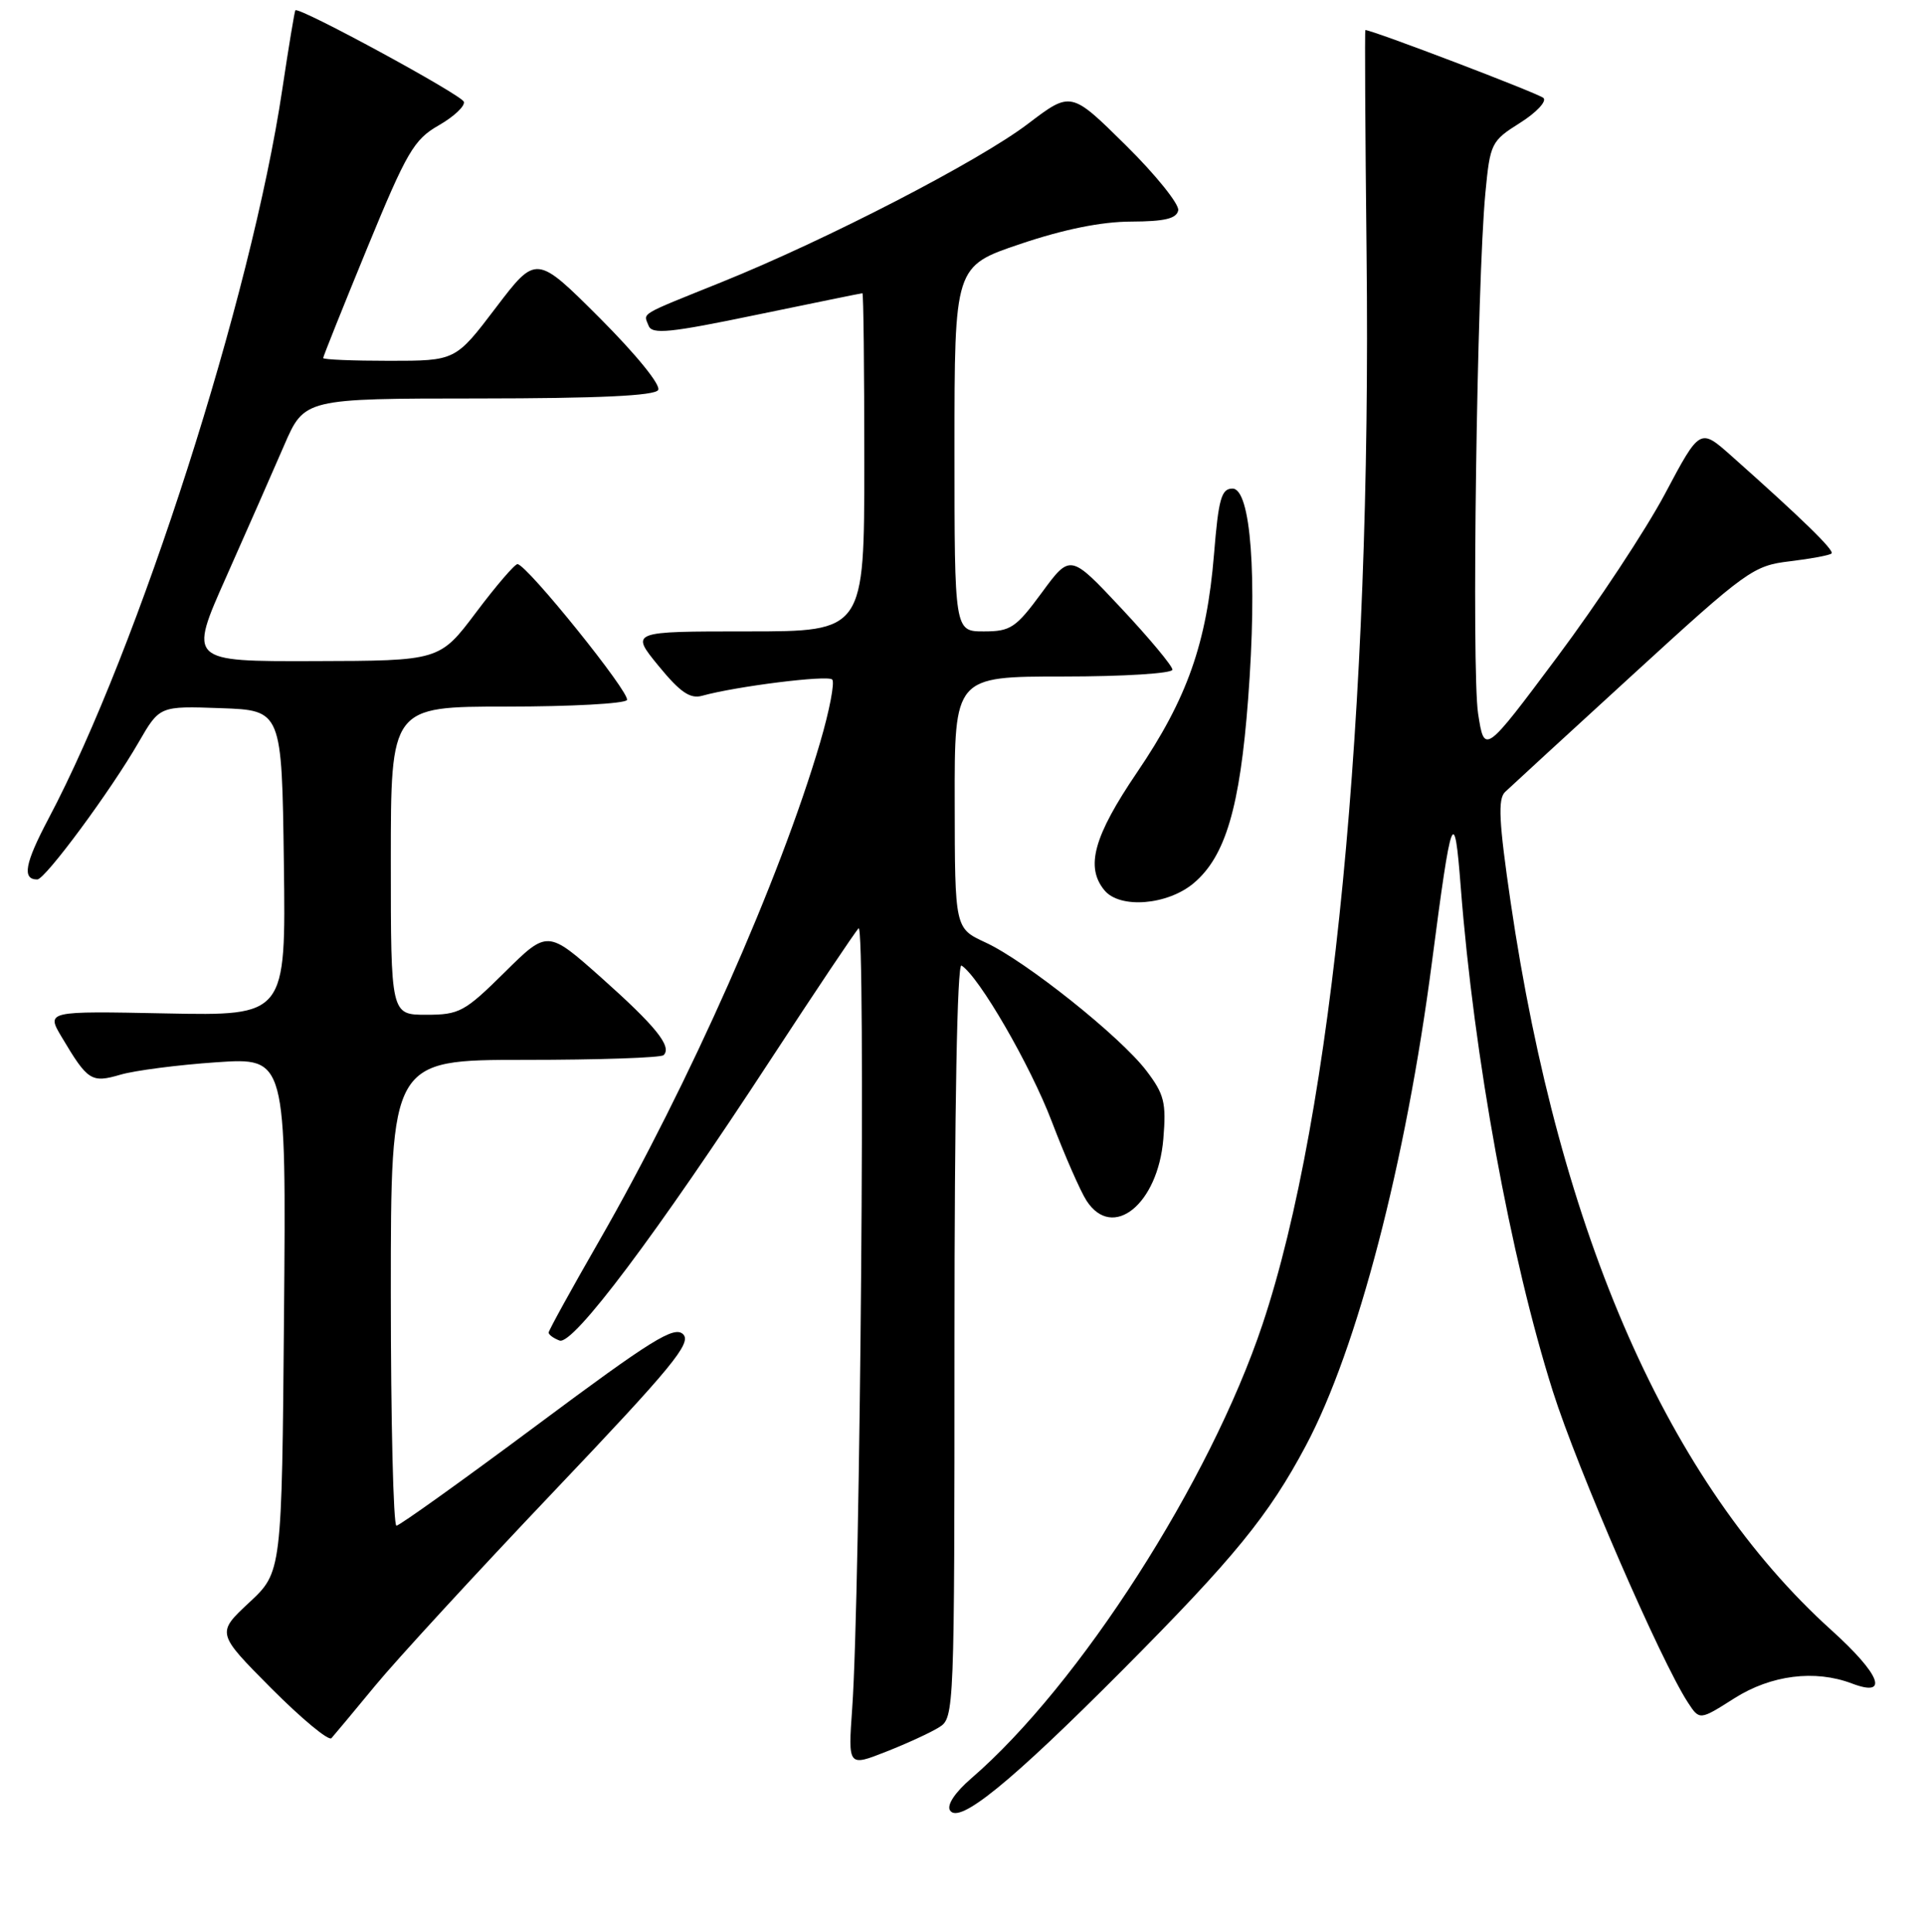 <?xml version="1.0" encoding="UTF-8" standalone="no"?>
<!DOCTYPE svg PUBLIC "-//W3C//DTD SVG 1.1//EN" "http://www.w3.org/Graphics/SVG/1.1/DTD/svg11.dtd" >
<svg xmlns="http://www.w3.org/2000/svg" xmlns:xlink="http://www.w3.org/1999/xlink" version="1.1" viewBox="0 0 256 257">
 <g >
 <path fill="currentColor"
d=" M 149.38 222.16 C 164.23 207.23 168.81 201.62 173.76 192.31 C 180.60 179.45 187.05 154.70 190.53 128.00 C 193.14 107.96 193.51 107.00 194.36 118.00 C 196.12 140.71 200.96 167.23 206.62 185.11 C 209.91 195.48 220.98 220.98 224.59 226.50 C 226.14 228.87 226.14 228.87 230.77 225.93 C 235.66 222.83 241.49 222.10 246.40 223.96 C 251.42 225.87 250.23 222.78 243.67 216.86 C 222.04 197.34 207.51 164.35 201.00 120.02 C 199.44 109.34 199.28 106.30 200.26 105.36 C 200.94 104.71 208.60 97.67 217.29 89.72 C 232.44 75.85 233.28 75.25 238.17 74.67 C 240.98 74.33 243.46 73.87 243.70 73.63 C 244.11 73.23 239.77 69.00 230.35 60.63 C 226.19 56.94 226.19 56.94 221.54 65.69 C 218.98 70.50 212.53 80.27 207.20 87.40 C 197.51 100.37 197.51 100.37 196.67 94.93 C 195.79 89.25 196.51 37.48 197.64 25.67 C 198.27 19.06 198.41 18.76 202.26 16.34 C 204.44 14.96 205.84 13.47 205.36 13.03 C 204.72 12.43 182.61 4.00 181.67 4.00 C 181.58 4.00 181.65 17.39 181.83 33.75 C 182.52 94.83 177.32 148.29 167.98 176.20 C 161.00 197.08 143.60 224.19 129.24 236.58 C 127.08 238.44 125.96 240.12 126.40 240.84 C 127.58 242.75 134.43 237.18 149.38 222.16 Z  M 124.97 229.78 C 126.97 228.54 127.00 227.66 127.00 178.20 C 127.00 147.58 127.36 128.11 127.93 128.45 C 130.25 129.89 137.09 141.70 139.95 149.21 C 141.69 153.77 143.77 158.51 144.58 159.75 C 148.05 165.07 154.07 160.21 154.79 151.51 C 155.19 146.68 154.92 145.58 152.52 142.43 C 149.05 137.88 136.44 127.83 131.12 125.38 C 127.05 123.50 127.05 123.50 127.03 106.75 C 127.00 90.00 127.00 90.00 141.50 90.00 C 149.50 90.00 156.00 89.59 156.00 89.09 C 156.00 88.60 152.94 84.92 149.20 80.93 C 142.41 73.68 142.41 73.68 138.62 78.84 C 135.17 83.53 134.47 84.00 130.91 84.00 C 127.00 84.00 127.00 84.00 127.00 59.71 C 127.00 35.41 127.00 35.41 135.75 32.46 C 141.52 30.51 146.54 29.49 150.49 29.48 C 154.97 29.46 156.55 29.09 156.77 27.98 C 156.92 27.17 153.78 23.26 149.78 19.31 C 142.50 12.12 142.50 12.12 136.78 16.47 C 130.25 21.44 110.02 31.89 96.00 37.54 C 84.79 42.06 85.62 41.57 86.30 43.33 C 86.75 44.52 89.12 44.28 100.67 41.88 C 108.28 40.31 114.61 39.01 114.75 39.01 C 114.89 39.00 115.00 49.12 115.00 61.50 C 115.00 84.00 115.00 84.00 99.43 84.00 C 83.87 84.00 83.87 84.00 87.61 88.57 C 90.50 92.10 91.83 93.01 93.43 92.56 C 97.93 91.31 110.12 89.78 110.73 90.40 C 111.09 90.76 110.37 94.53 109.12 98.78 C 103.76 117.03 91.69 144.25 79.69 165.14 C 76.01 171.54 73.00 177.01 73.00 177.28 C 73.00 177.56 73.65 178.04 74.45 178.34 C 76.23 179.03 87.34 164.23 102.64 140.81 C 108.51 131.84 113.72 124.05 114.24 123.50 C 115.20 122.48 114.47 212.16 113.39 227.27 C 112.84 235.03 112.84 235.03 117.89 233.04 C 120.67 231.95 123.86 230.48 124.97 229.78 Z  M 49.90 224.28 C 52.71 220.86 63.40 209.24 73.65 198.46 C 89.46 181.83 92.07 178.65 90.89 177.50 C 89.71 176.36 86.73 178.21 71.50 189.55 C 61.60 196.92 53.16 202.96 52.75 202.97 C 52.34 202.99 52.00 189.05 52.00 172.00 C 52.00 141.00 52.00 141.00 69.83 141.00 C 79.64 141.00 87.95 140.72 88.30 140.37 C 89.44 139.23 87.26 136.53 80.01 130.07 C 72.85 123.71 72.85 123.71 67.14 129.36 C 61.83 134.61 61.12 135.00 56.72 135.00 C 52.00 135.00 52.00 135.00 52.00 114.50 C 52.00 94.00 52.00 94.00 67.44 94.00 C 75.93 94.00 83.12 93.61 83.42 93.13 C 83.94 92.28 70.15 75.15 68.86 75.05 C 68.51 75.02 66.03 77.90 63.36 81.45 C 58.50 87.91 58.50 87.91 41.80 87.95 C 25.09 88.00 25.09 88.00 30.10 76.75 C 32.85 70.56 36.32 62.69 37.80 59.26 C 40.50 53.02 40.50 53.02 63.69 53.01 C 79.64 53.00 87.10 52.65 87.57 51.89 C 87.97 51.25 84.66 47.18 79.81 42.32 C 71.35 33.87 71.35 33.87 65.98 40.93 C 60.61 48.00 60.61 48.00 51.80 48.00 C 46.96 48.00 43.00 47.84 43.00 47.63 C 43.00 47.43 45.63 40.86 48.85 33.02 C 54.13 20.18 55.07 18.57 58.37 16.68 C 60.38 15.53 61.89 14.12 61.72 13.54 C 61.45 12.63 39.81 0.87 39.30 1.37 C 39.20 1.47 38.41 6.21 37.56 11.89 C 33.43 39.57 18.48 86.18 6.46 108.90 C 3.30 114.87 2.91 117.00 4.96 117.00 C 6.01 117.00 14.75 105.18 18.47 98.71 C 21.24 93.92 21.24 93.92 29.37 94.21 C 37.50 94.50 37.50 94.50 37.77 114.82 C 38.04 135.14 38.04 135.14 22.09 134.82 C 6.14 134.50 6.14 134.50 8.23 138.00 C 11.68 143.80 12.16 144.10 16.03 142.97 C 17.94 142.41 23.68 141.67 28.79 141.32 C 38.08 140.69 38.08 140.69 37.79 174.92 C 37.50 209.15 37.50 209.15 33.15 213.20 C 28.80 217.26 28.80 217.26 36.11 224.62 C 40.14 228.66 43.73 231.64 44.10 231.24 C 44.47 230.83 47.08 227.70 49.90 224.28 Z  M 158.83 117.49 C 163.05 113.94 164.98 107.42 166.07 93.00 C 167.31 76.72 166.44 65.00 163.99 65.00 C 162.51 65.00 162.13 66.35 161.53 73.75 C 160.56 85.57 157.97 92.93 151.28 102.77 C 145.52 111.26 144.39 115.35 146.96 118.45 C 149.02 120.93 155.35 120.42 158.83 117.49 Z "/>
</g>
</svg>